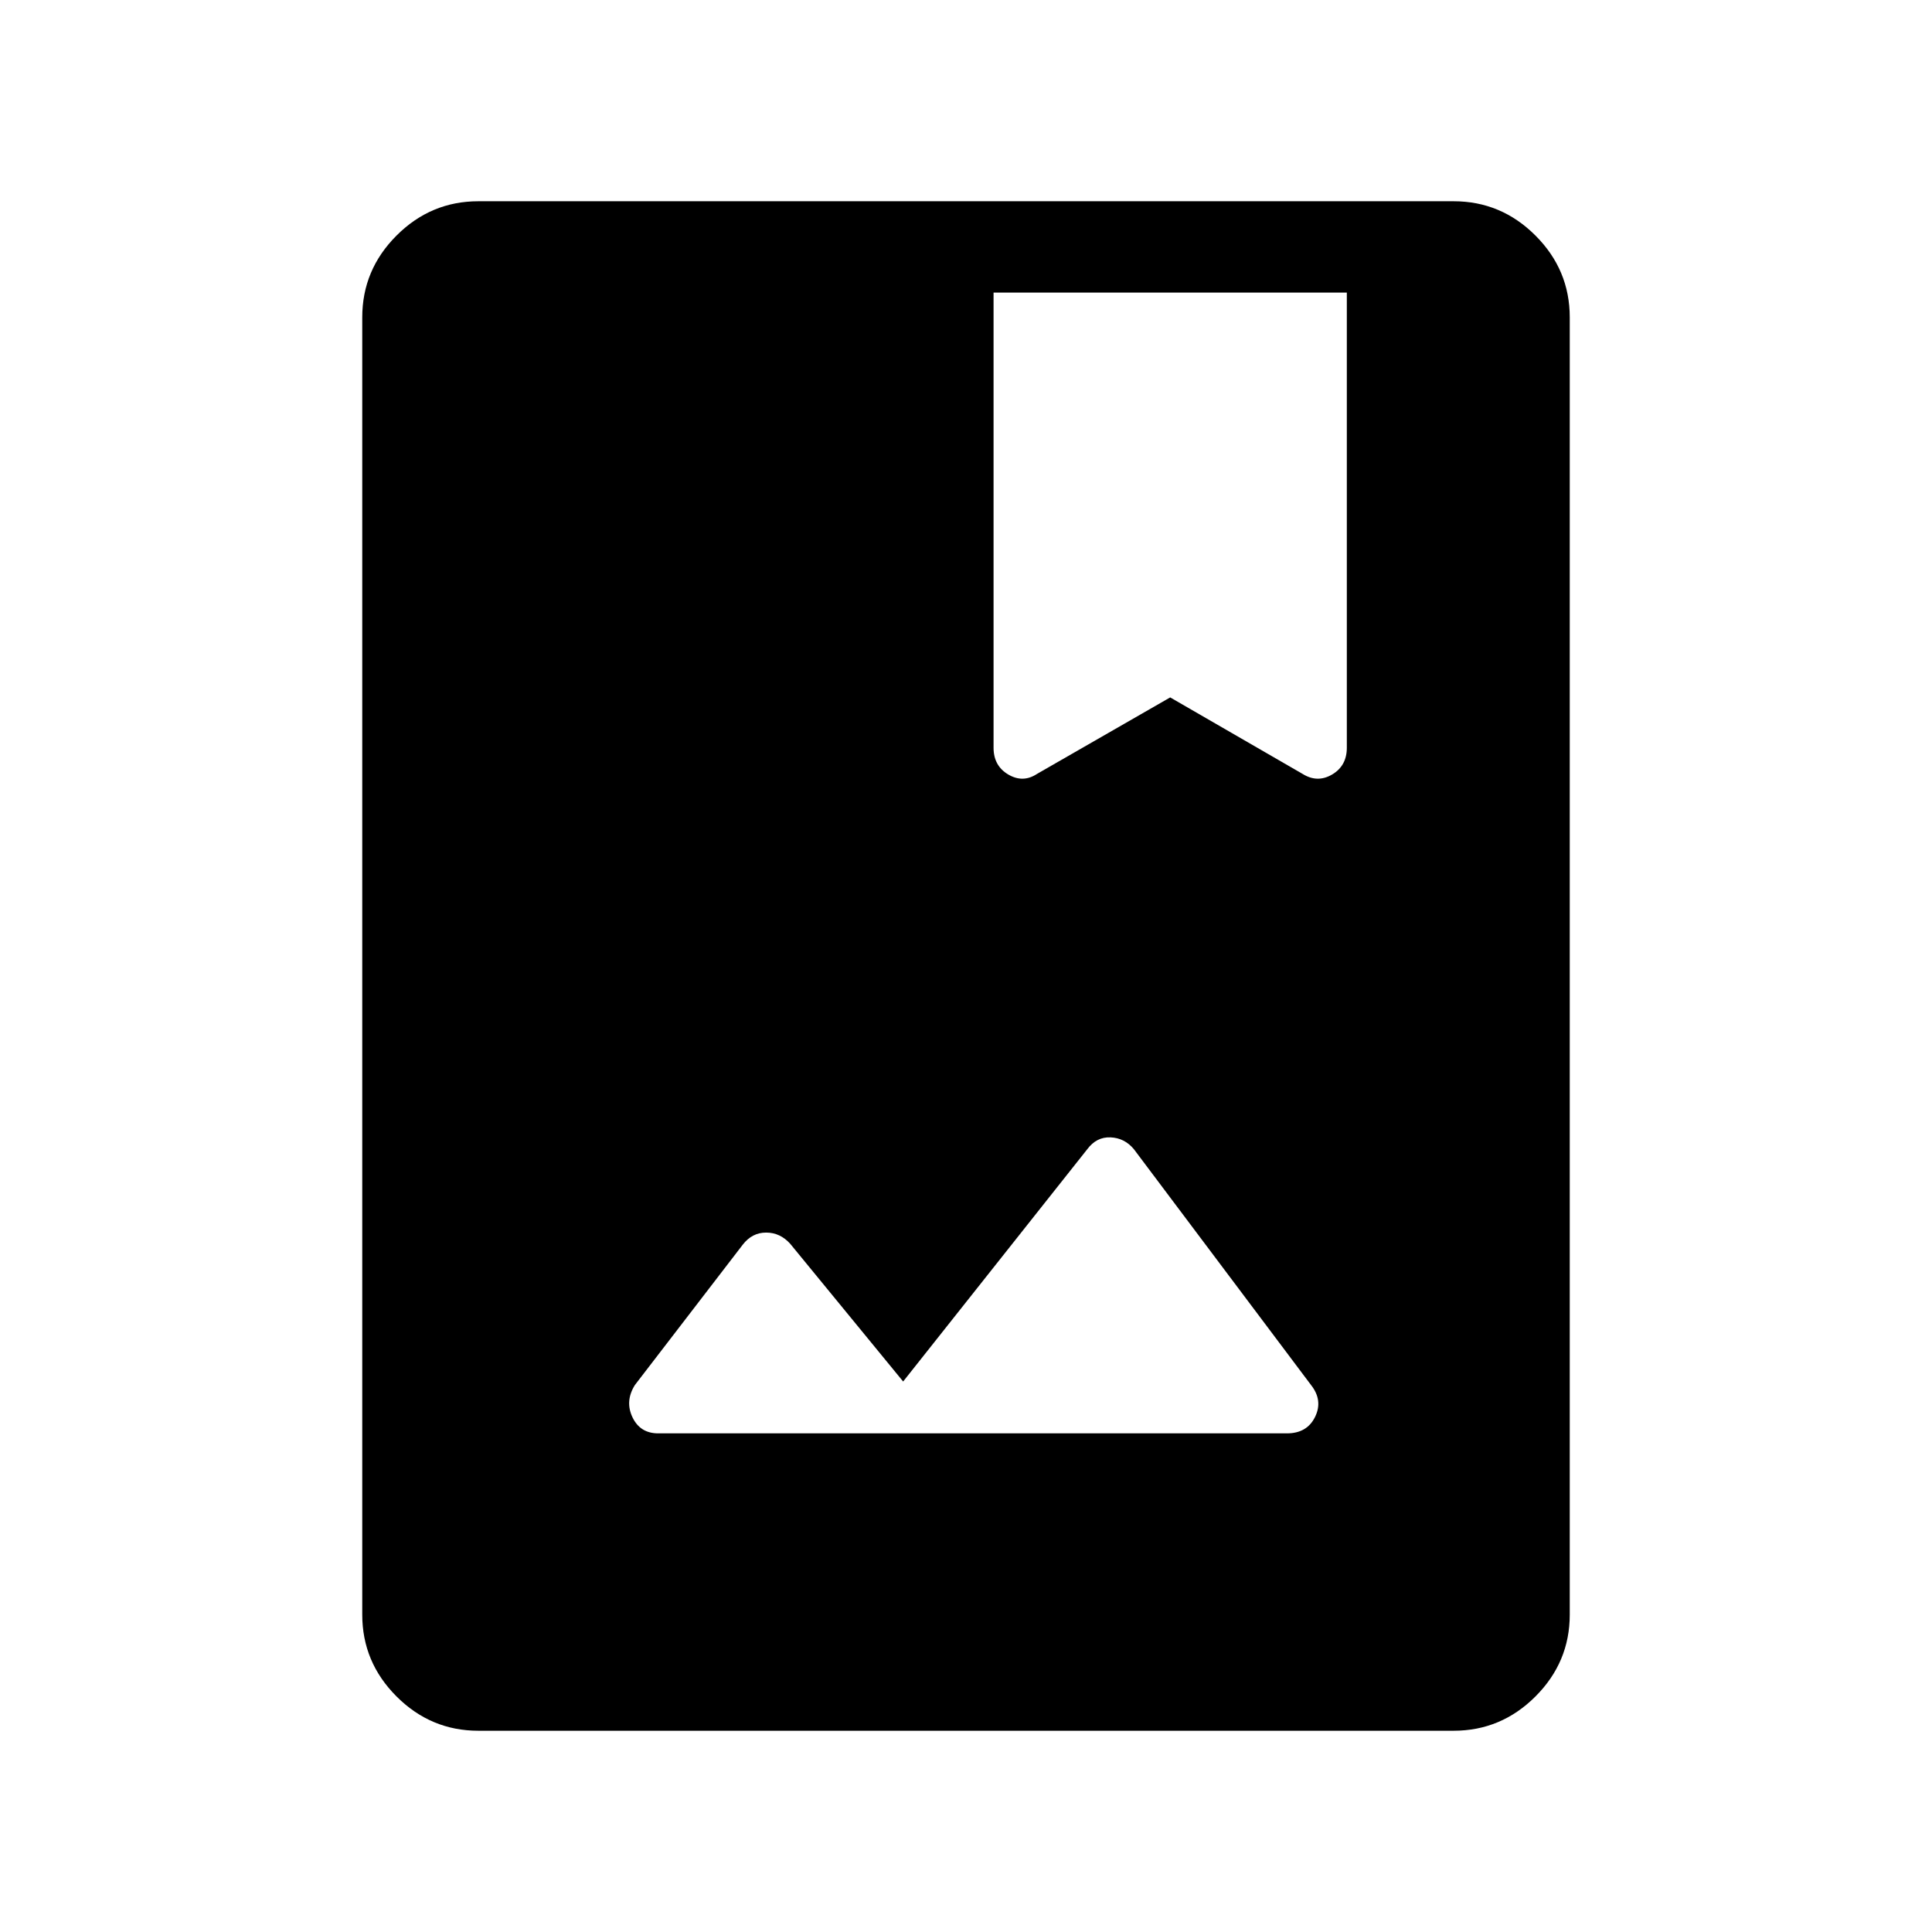 <svg xmlns="http://www.w3.org/2000/svg" width="48" height="48" viewBox="0 96 960 960"><path d="M237.694 955.999q-23.616 0-40.654-17.039-17.039-17.038-17.039-40.654V253.694q0-23.616 17.039-40.654 17.038-17.039 40.654-17.039h484.612q23.616 0 40.654 17.039 17.039 17.038 17.039 40.654v644.612q0 23.616-17.039 40.654-17.038 17.039-40.654 17.039H237.694Zm277.614-475.461 66.153-38 65.769 38q7.385 4.615 14.692.308 7.308-4.308 7.308-13.308V241.385H493.693v226.153q0 9 7.308 13.308 7.307 4.307 14.307-.308ZM327.078 808.23h312.383q10 0 14-8.192 4-8.193-2-15.808l-88-117.153q-4.615-5.615-11.615-5.923-7-.308-11.615 5.923l-91.462 115.384-56.076-68.384q-5-5.615-12-5.615t-11.616 6l-53.614 69.768q-5 8-1.193 16 3.808 8 12.808 8Z"/></svg>